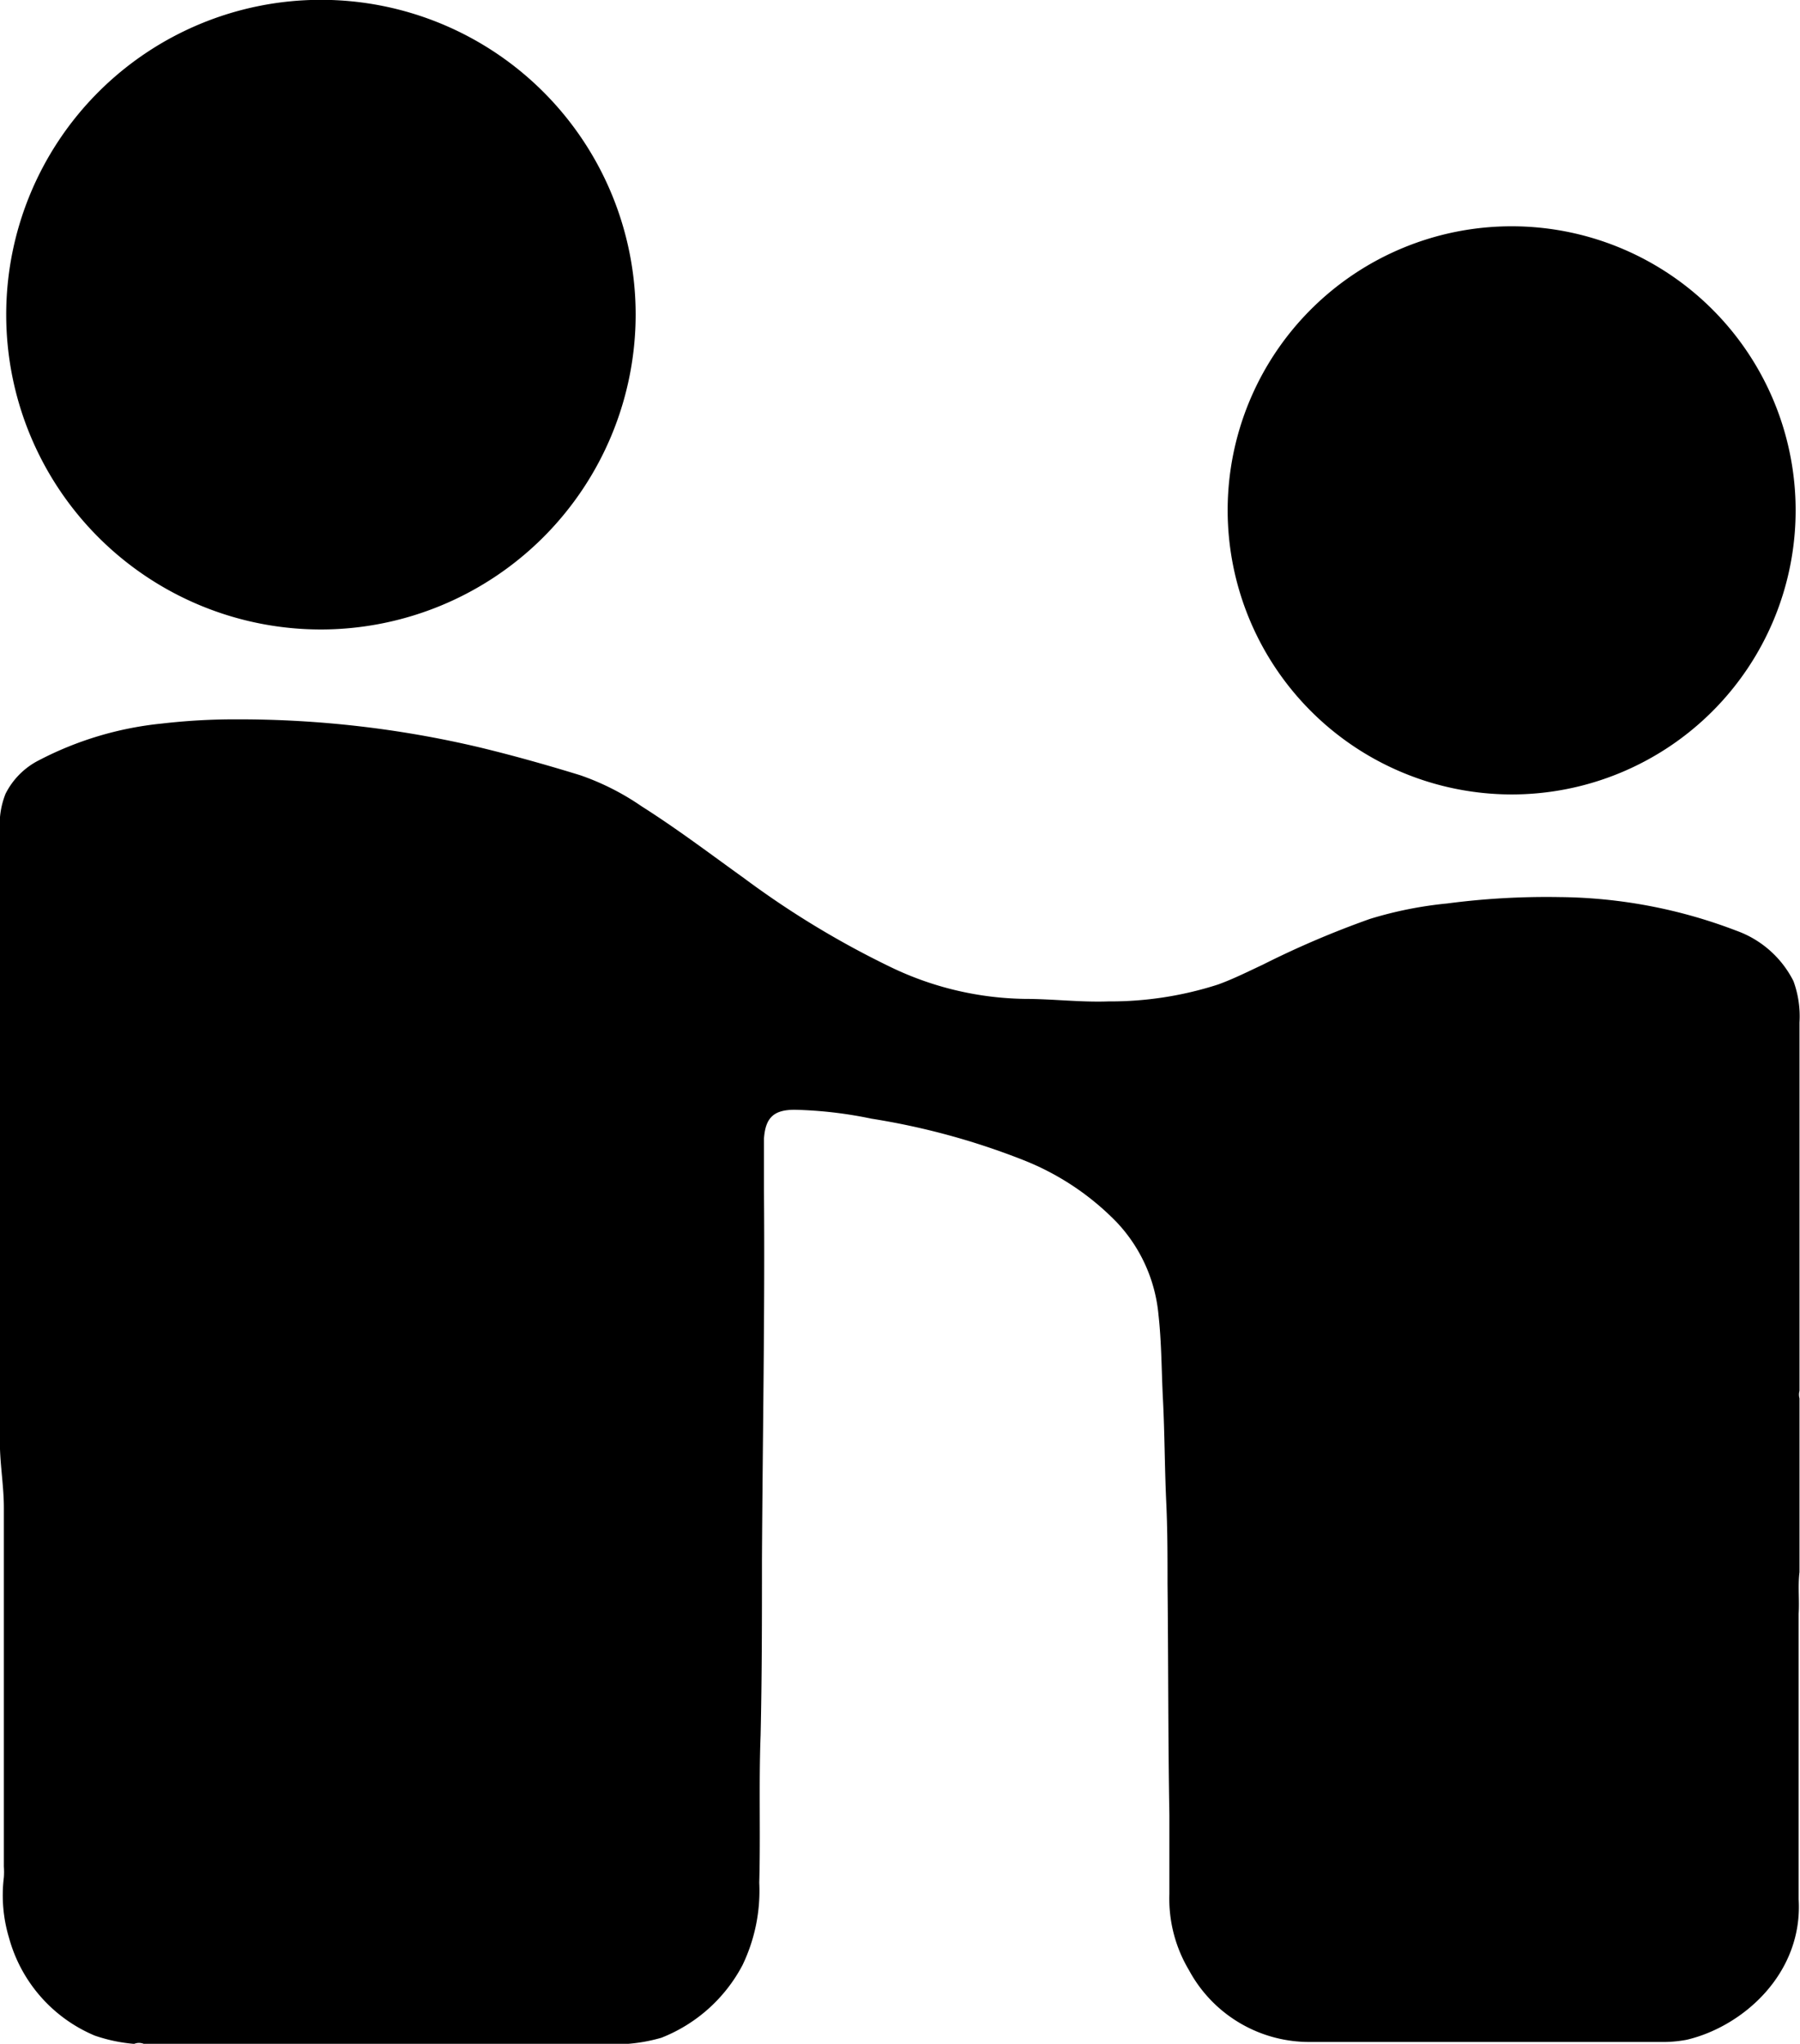 <svg xmlns="http://www.w3.org/2000/svg" viewBox="0 0 107.18 121.66">
    <g id="Layer_2" data-name="Layer 2">
        <g id="Layer_1-2" data-name="Layer 1">
            <path id="handshake-icon" d="M8,121.66H7.94a9.63,9.63,0,0,1-2.3-.49,8.84,8.84,0,0,1-5.1-5.81,8.79,8.79,0,0,1-.31-3.61,4.53,4.53,0,0,0,0-.64q0-10.68,0-21.36c0-1.17-.19-2.33-.23-3.5,0-.81,0-1.61,0-2.42Q0,66.66,0,49.49a4.9,4.9,0,0,1,.33-2.24,4.5,4.5,0,0,1,2-2,20.15,20.15,0,0,1,7.31-2.18,37.76,37.76,0,0,1,4.51-.25,62.33,62.33,0,0,1,14.33,1.65c2,.48,4.07,1.06,6.08,1.68A15.17,15.17,0,0,1,38.21,48c2.1,1.33,4.08,2.83,6.1,4.28A53.84,53.84,0,0,0,53,57.55a19,19,0,0,0,8,1.91c1.67,0,3.34.21,5,.15a20.91,20.91,0,0,0,6.51-1c.92-.33,1.79-.77,2.67-1.18a55.27,55.27,0,0,1,6.39-2.73,23.29,23.29,0,0,1,4.6-.92,45.33,45.33,0,0,1,6.69-.38,30.11,30.11,0,0,1,10.53,2,6.11,6.11,0,0,1,3.4,3,6.09,6.09,0,0,1,.36,2.46V80.11c0,.89,0,1.79,0,2.68a.86.86,0,0,0,0,.45V93.58c-.1.82,0,1.65-.05,2.48v17c.26,4.4-3.3,7.57-6.67,8.36a7.7,7.7,0,0,1-1.59.13c-6.94,0-13.87,0-20.8,0a8.13,8.13,0,0,1-7.24-4.27,8.29,8.29,0,0,1-1.17-4.54c0-1.56,0-3.14,0-4.7-.08-4.59-.06-9.18-.11-13.76,0-1.65,0-3.29-.08-4.93-.09-2-.09-4-.19-6-.09-1.7-.08-3.41-.27-5.1a9.25,9.25,0,0,0-2.5-5.51A15.85,15.85,0,0,0,61,69.08a42.82,42.82,0,0,0-9.11-2.49,25,25,0,0,0-4.57-.53c-1.25,0-1.74.47-1.83,1.71,0,.15,0,.31,0,.46,0,.88,0,1.77,0,2.65.06,7.33-.08,14.66-.12,22,0,3.47,0,6.95-.08,10.42-.11,2.92,0,5.85-.08,8.77a10.21,10.21,0,0,1-1,4.91,9.31,9.31,0,0,1-4.83,4.32,10.05,10.05,0,0,1-2.1.37H8.58A.75.75,0,0,0,8,121.66Z" />
            <path id="handshake-icon" d="M19.13,37.47A18.74,18.74,0,1,1,37.85,18.71,18.76,18.76,0,0,1,19.13,37.47Z" />
            <path id="handshake-icon" d="M73.1,30.37A16.91,16.91,0,1,1,90,47.29,16.93,16.93,0,0,1,73.1,30.37Z" />
        </g>
    </g>
</svg>